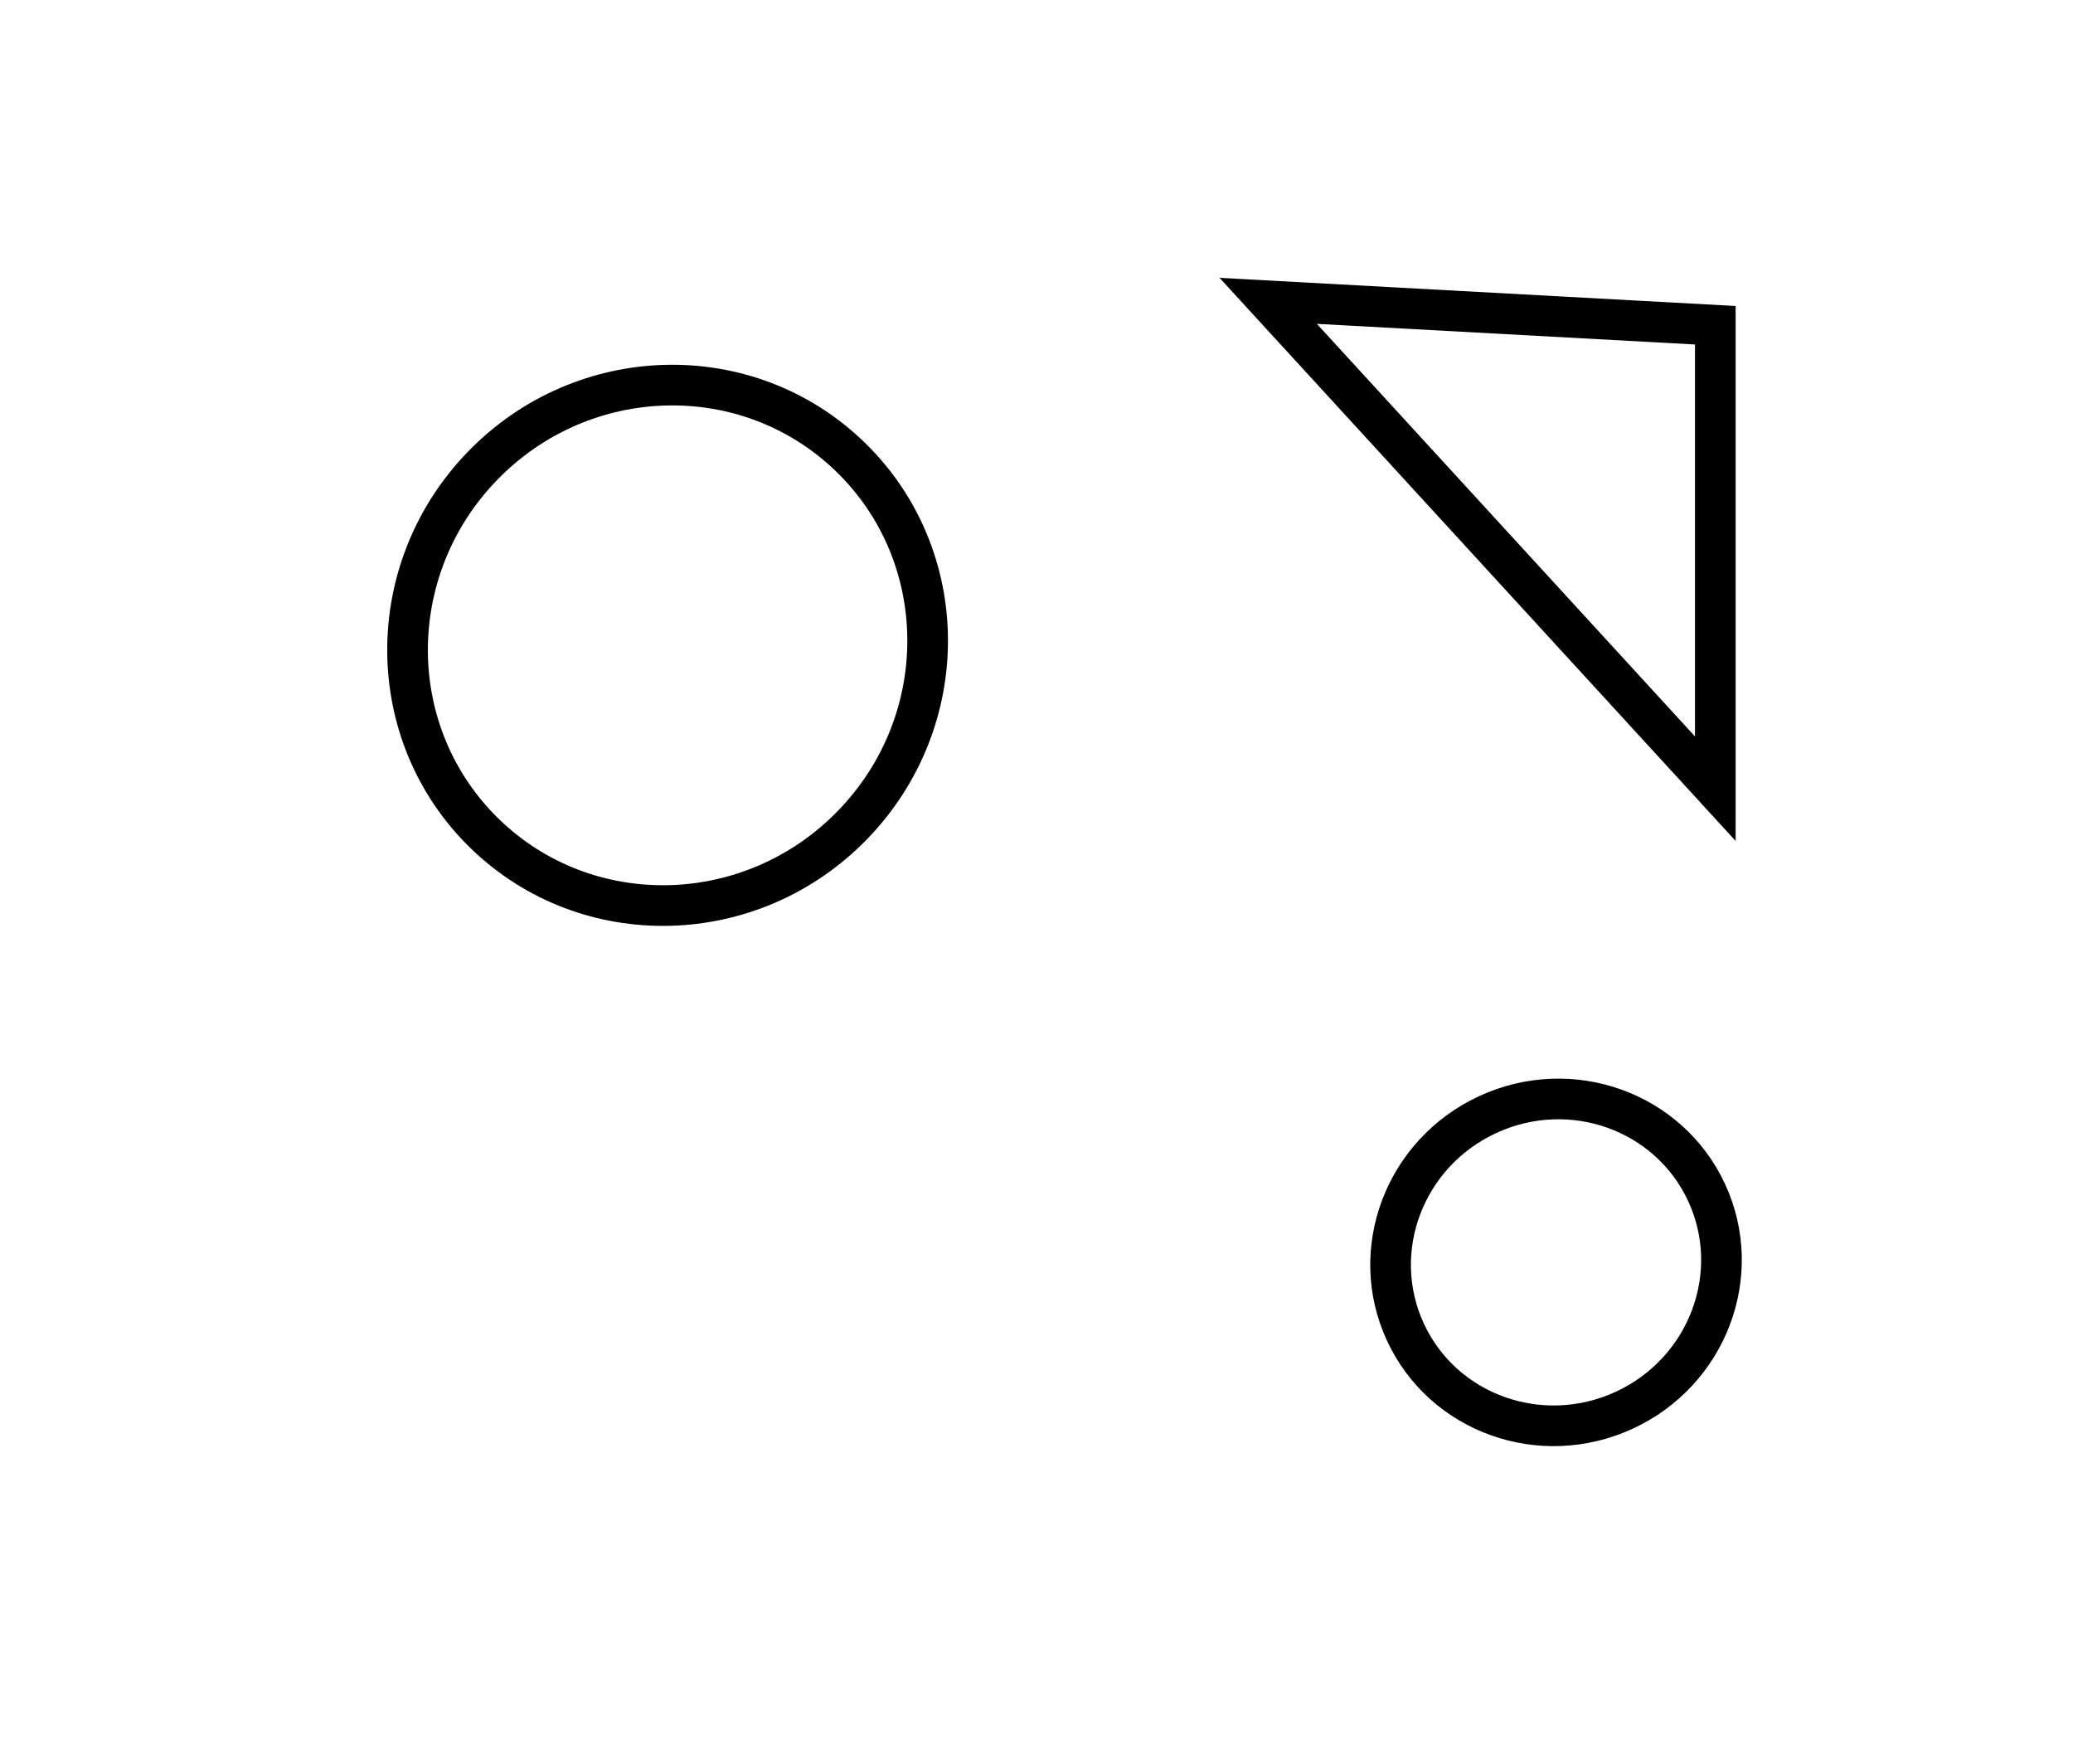 <?xml version="1.0" encoding="utf-8" ?>
<svg baseProfile="full" height="217" style="background-color: transparent;" version="1.1" viewBox="0,0,255,217" width="255" xmlns="http://www.w3.org/2000/svg" xmlns:ev="http://www.w3.org/2001/xml-events" xmlns:xlink="http://www.w3.org/1999/xlink"><defs><style type="text/css"><![CDATA[
                svg {
                    shape-rendering: geometricPrecision;
                    border: none;
                    outline: none;
                }
                path, ellipse {
                    vector-effect: non-scaling-stroke;
                }
            ]]></style></defs><ellipse cx="191.407" cy="155.26" fill="none" rx="20.027" ry="20.416" stroke="black" stroke-width="5" transform="rotate(65.158, 191.407, 155.26)" /><ellipse cx="82.121" cy="79.369" fill="none" rx="31.711" ry="32.282" stroke="black" stroke-width="5" transform="rotate(44.112, 82.121, 79.369)" /><path d="M 156,37 L 211,97 L 211,40 Z" fill="none" stroke="black" stroke-width="5" /></svg>